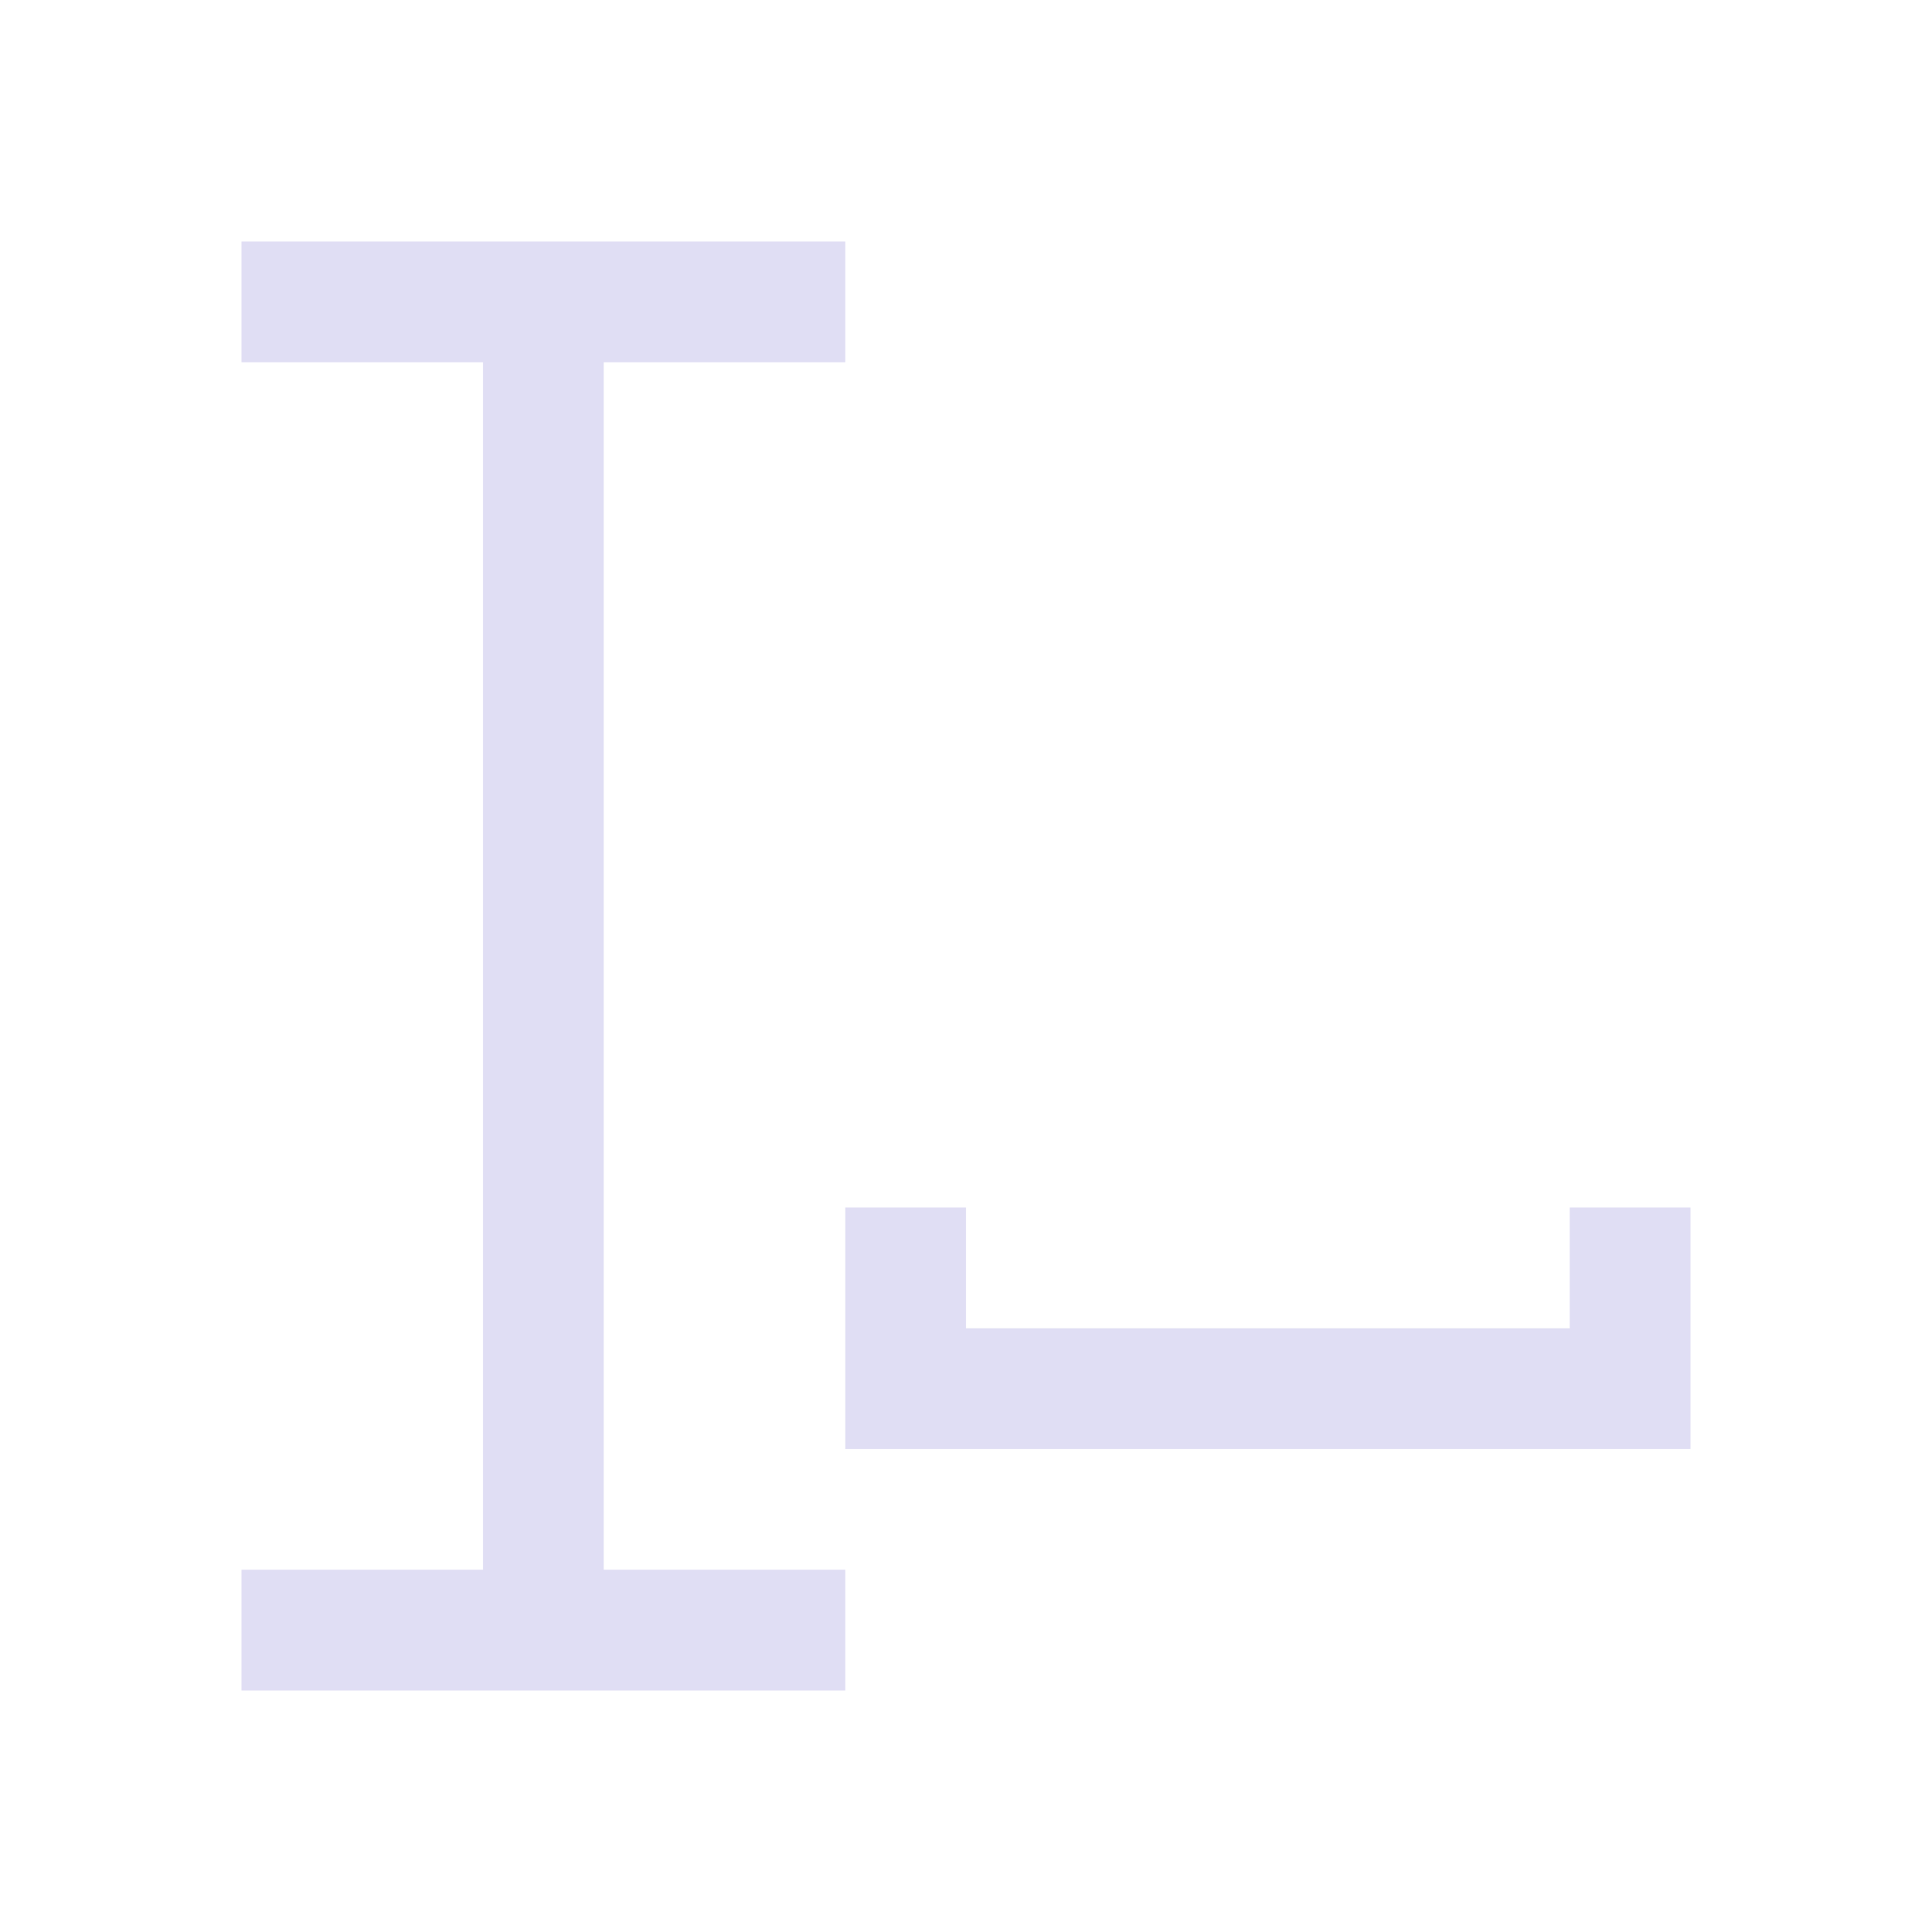 <svg xmlns="http://www.w3.org/2000/svg" viewBox="0 0 16 16">
  <defs id="defs3051">
    <style type="text/css" id="current-color-scheme">
      .ColorScheme-Text {
        color:#e0def4;
      }
      </style>
  </defs>
 <path 
     style="fill:currentColor;fill-opacity:1;stroke:none" 
     d="m2 2v1h2v10h-2v1h5v-1h-2v-10h2v-1zm5 8v2h7v-2h-1v1h-5v-1z"
     class="ColorScheme-Text"/>
</svg>
